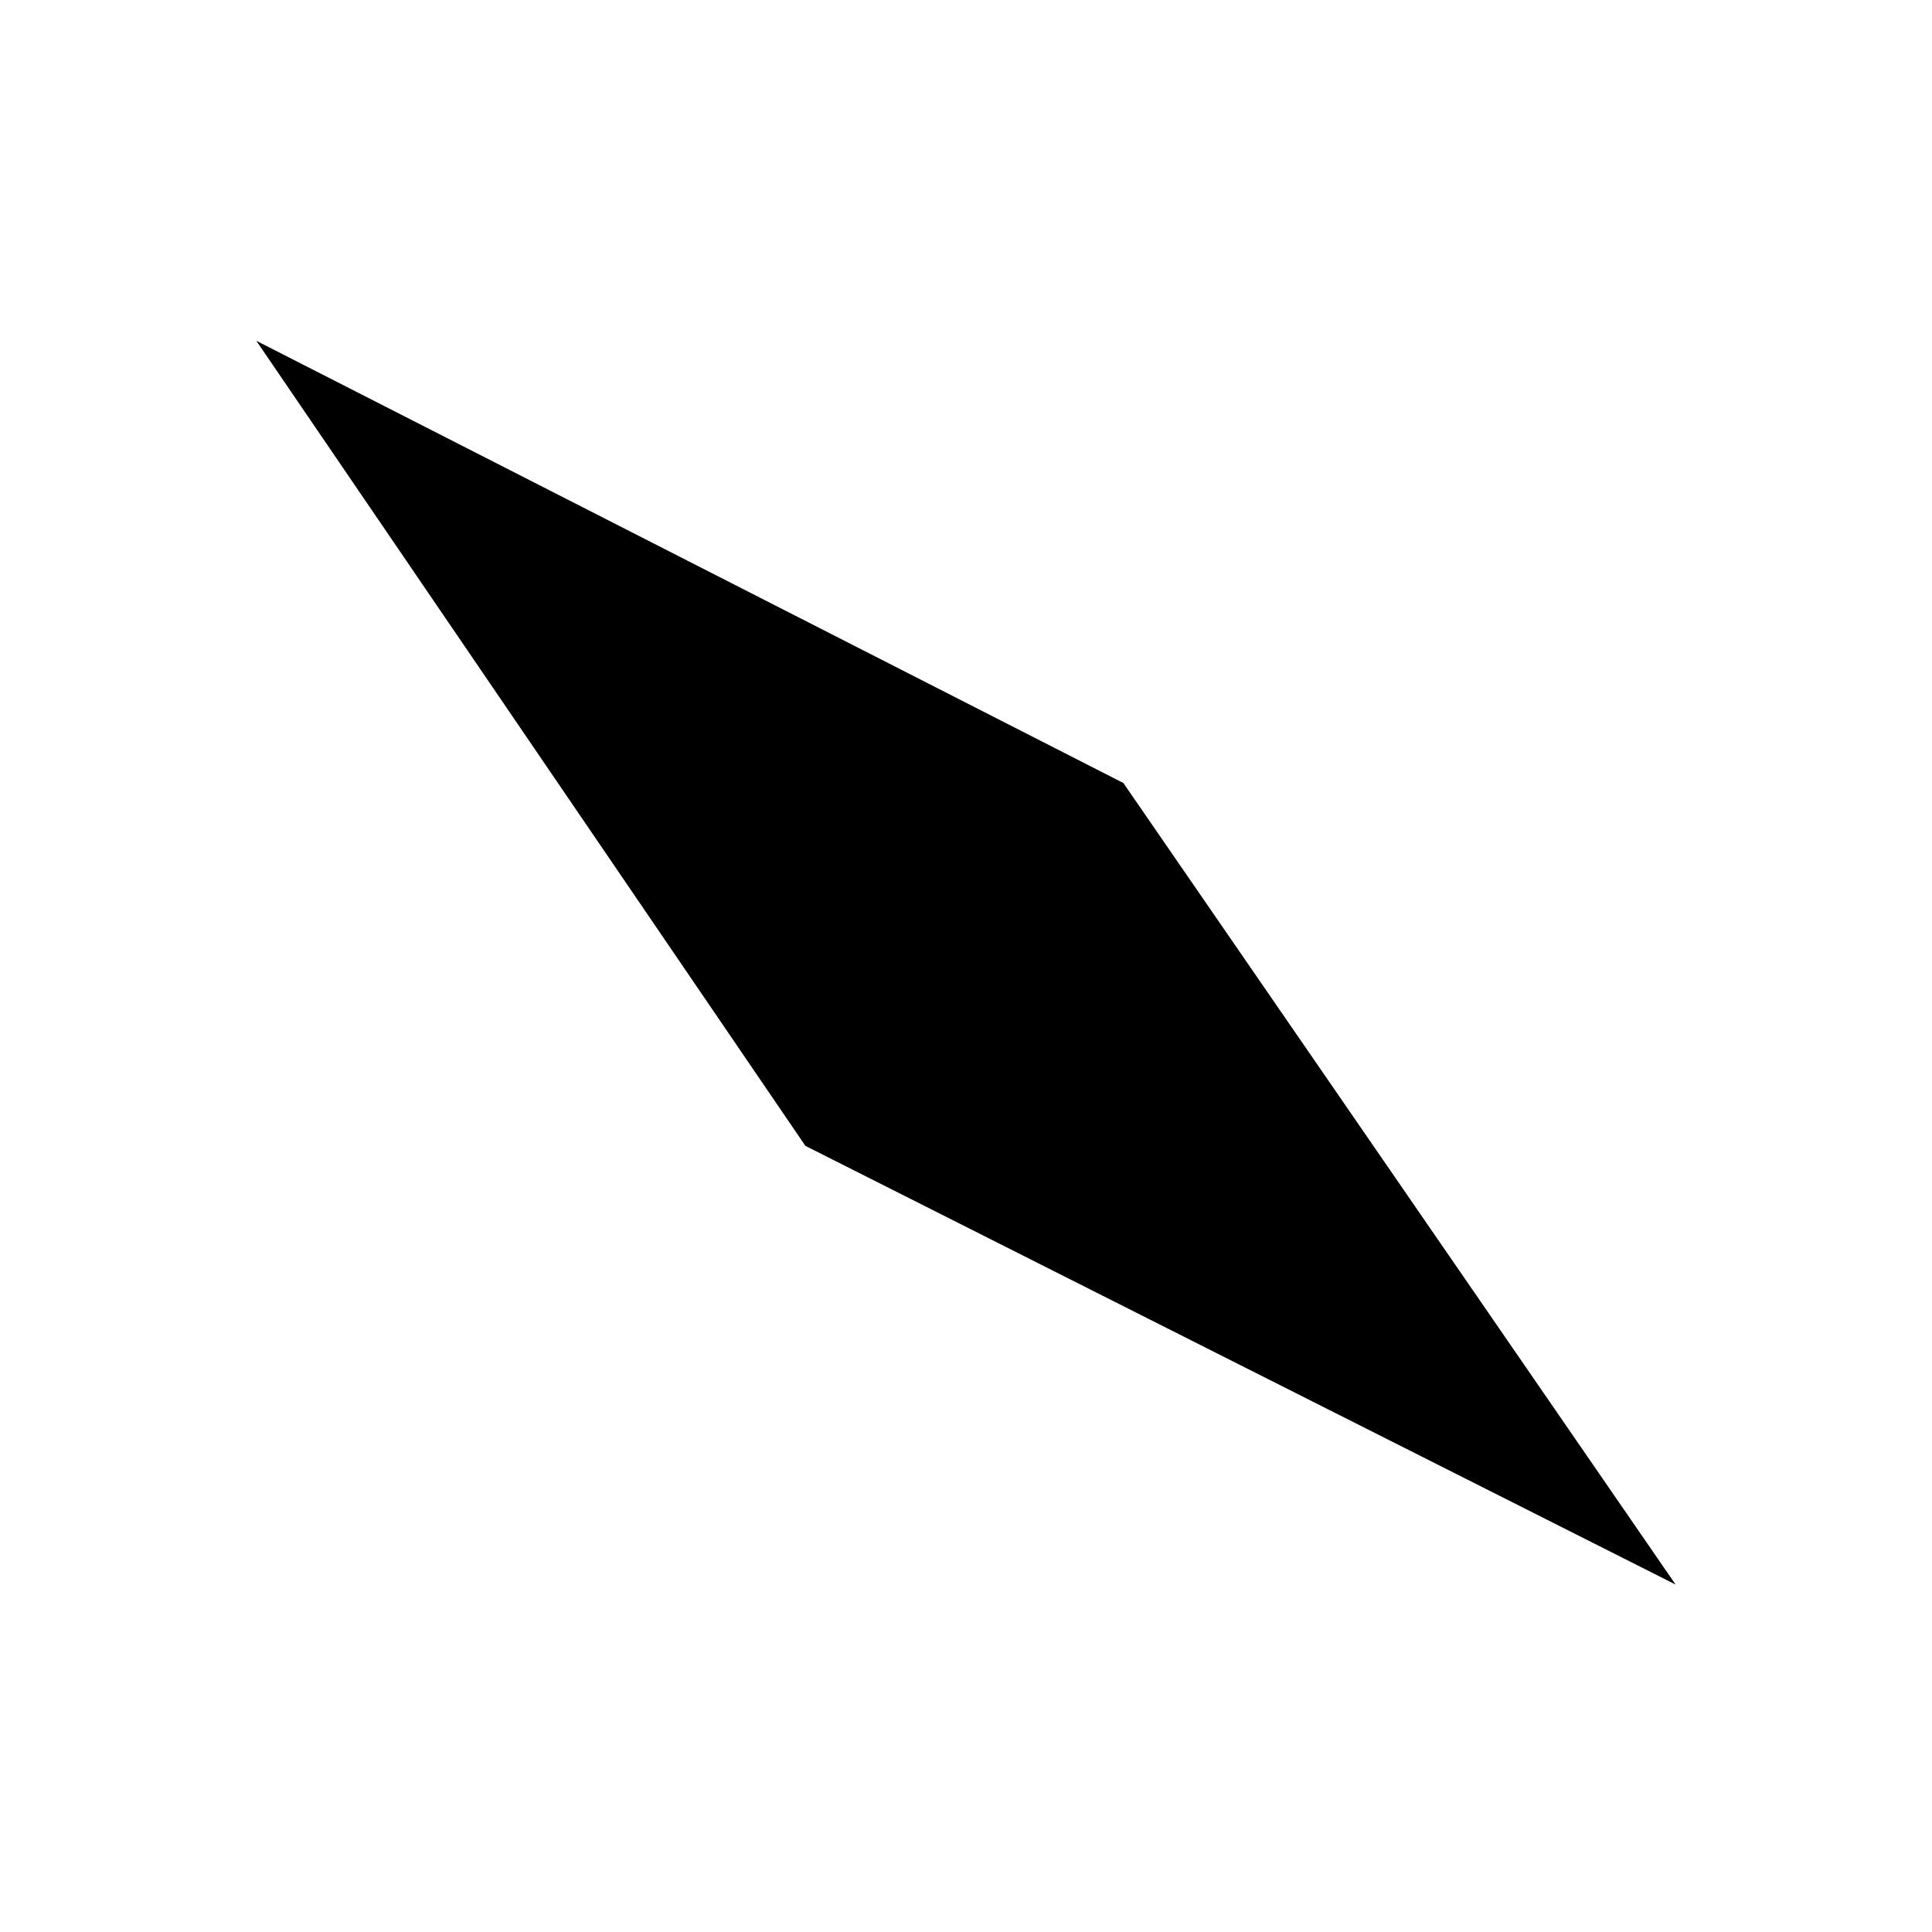 <?xml version="1.0" encoding="UTF-8" standalone="no"?>
<svg
   width="144pt"
   height="144pt"
   viewBox="0 0 144 144"
   version="1.1"
   id="svg1"
   xmlns="http://www.w3.org/2000/svg"
   xmlns:svg="http://www.w3.org/2000/svg"
   xmlns:rdf="http://www.w3.org/1999/02/22-rdf-syntax-ns#"
   xmlns:cc="http://creativecommons.org/ns#"
   xmlns:dc="http://purl.org/dc/elements/1.1/">
  <title
     id="title1">Complementary</title>
  <defs
     id="defs1" />
  <path
     id="shape0"
     transform="matrix(0.659 -0.752 0.752 0.659 7.137 39.055)"
     fill="#ffffff"
     fill-rule="evenodd"
     d="M18.159 0L0 70.336L18.159 140.673L35.964 70.336L18.159 0"
     style="fill:#000000" />
</svg>

